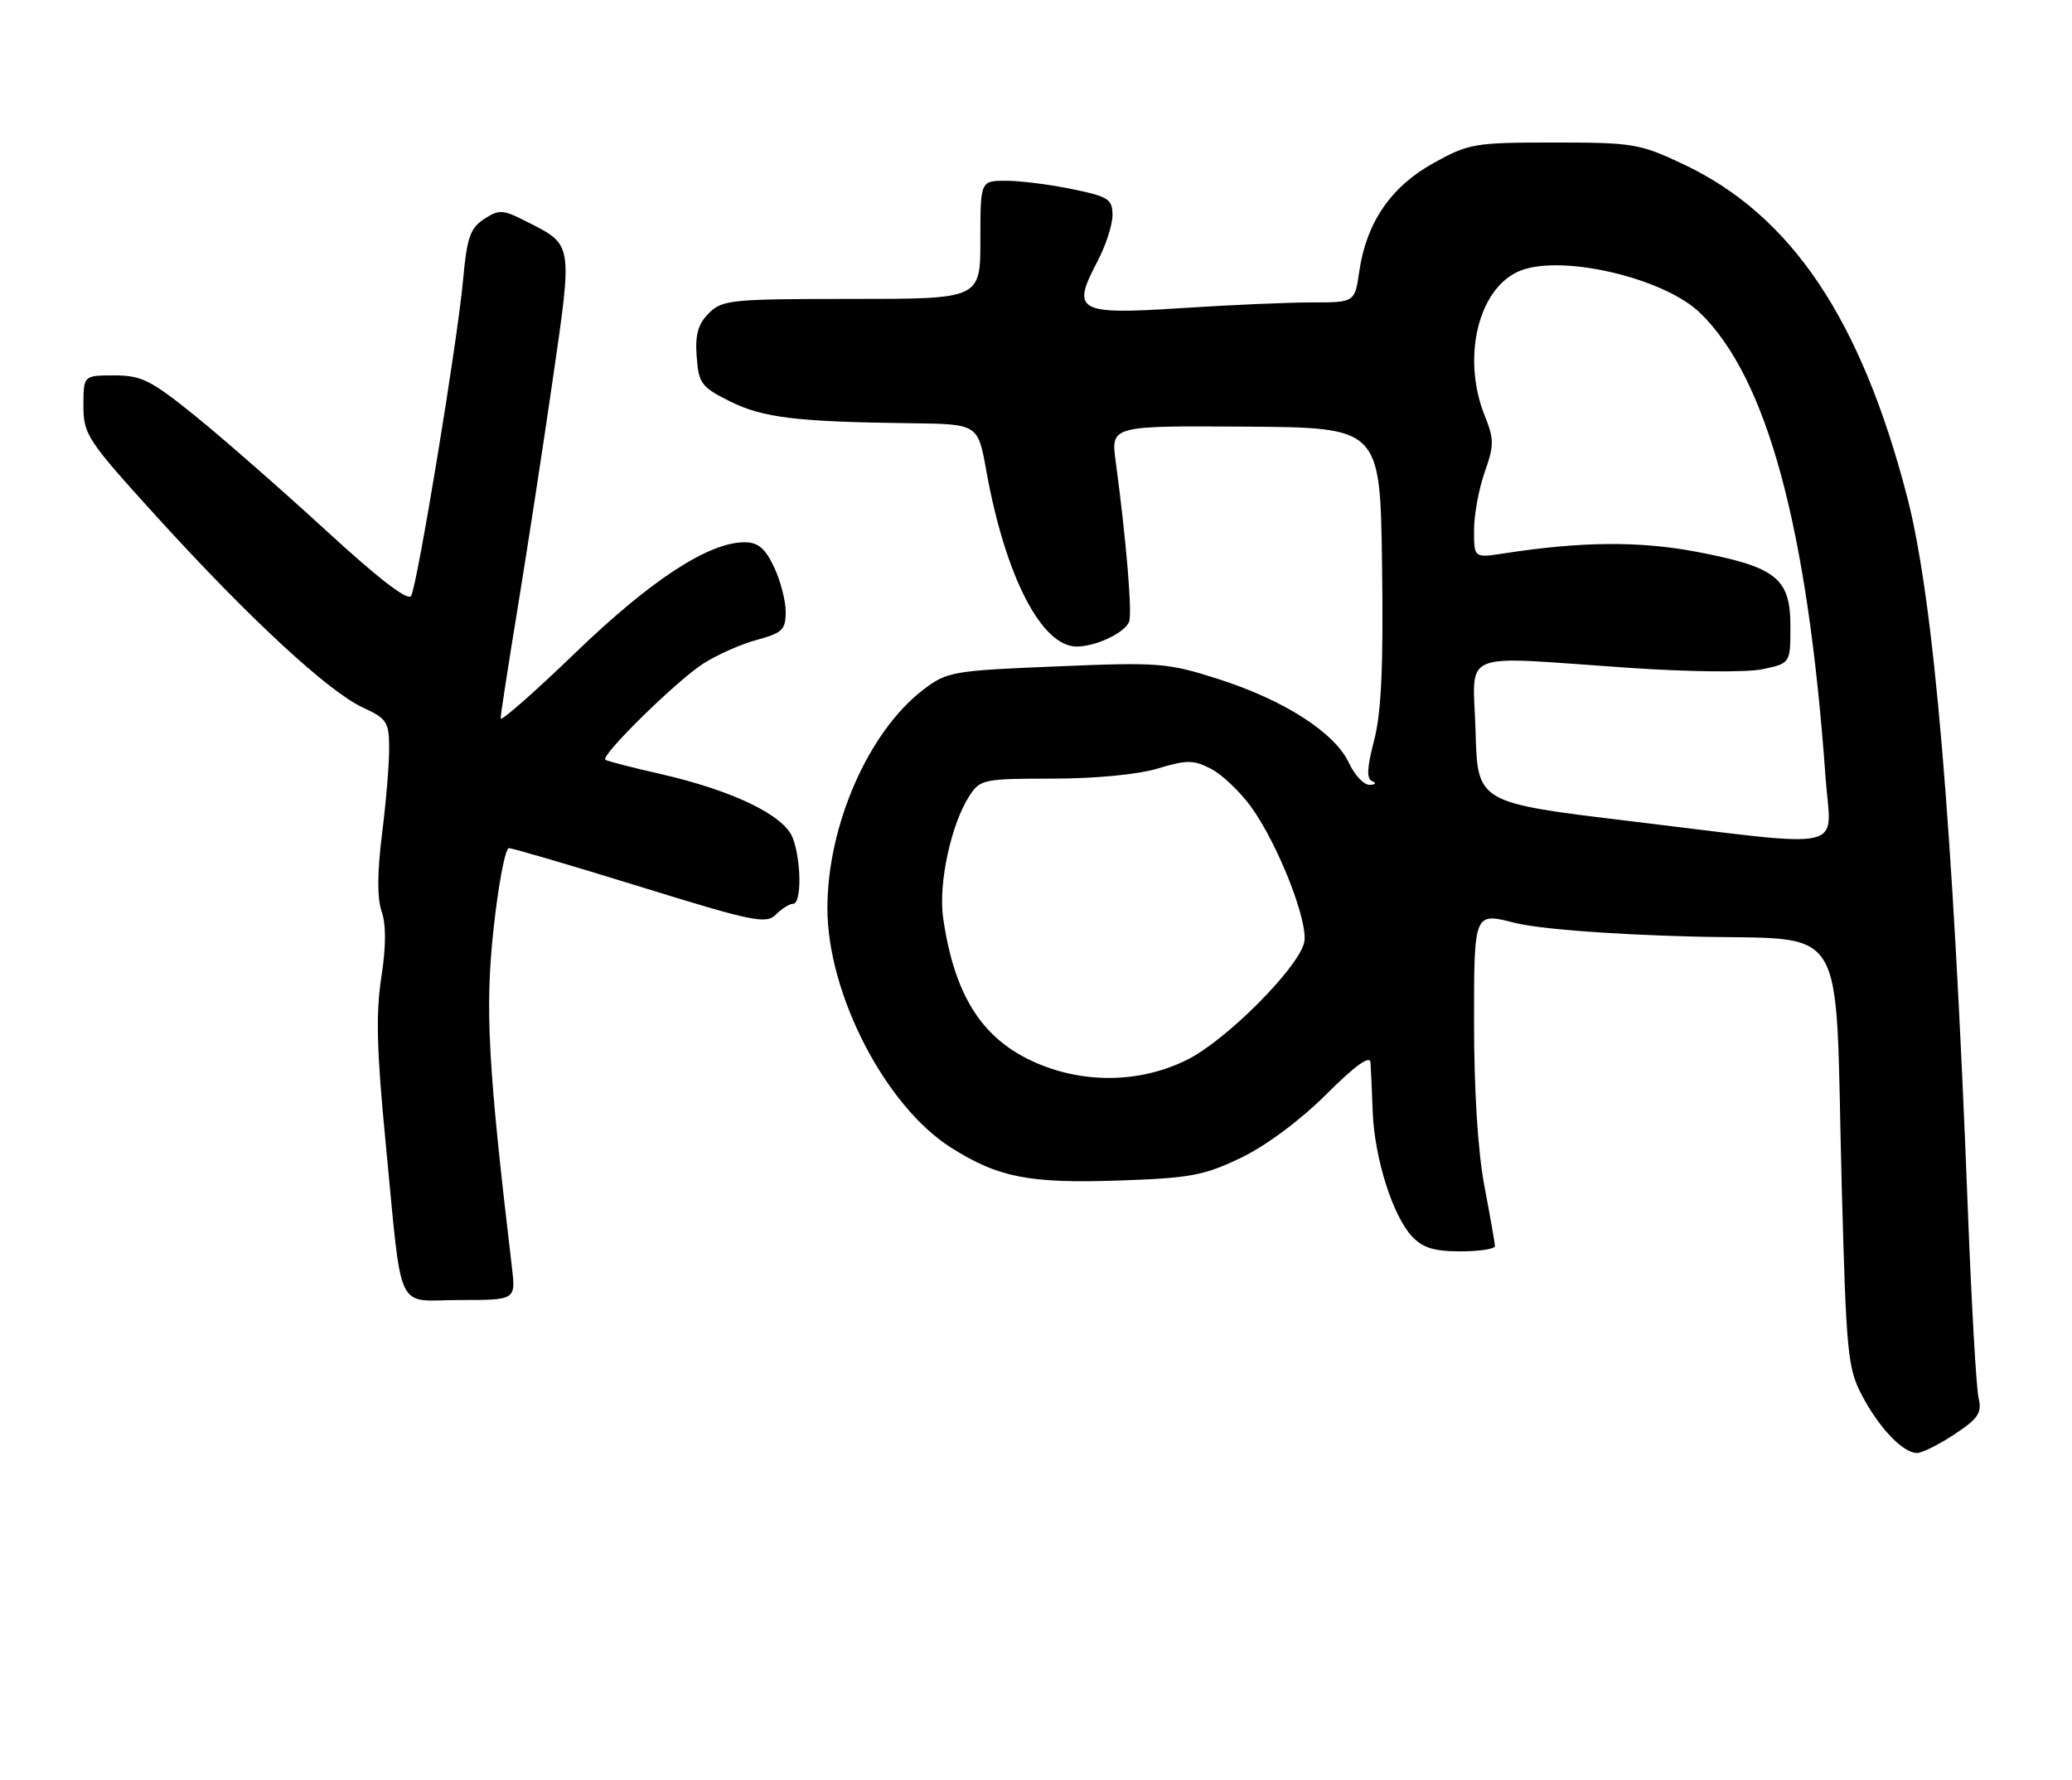 <?xml version="1.0" encoding="UTF-8" standalone="no"?>
<!DOCTYPE svg PUBLIC "-//W3C//DTD SVG 1.1//EN" "http://www.w3.org/Graphics/SVG/1.1/DTD/svg11.dtd" >
<svg xmlns="http://www.w3.org/2000/svg" xmlns:xlink="http://www.w3.org/1999/xlink" version="1.1" viewBox="0 0 298 256">
 <g >
 <path fill="currentColor"
d=" M 281.10 206.31 C 284.55 204.03 285.07 203.24 284.56 201.06 C 284.23 199.65 283.54 187.47 283.02 174.00 C 280.87 118.46 278.13 86.26 274.30 71.50 C 267.65 45.89 257.65 30.99 242.18 23.66 C 235.84 20.66 234.90 20.50 223.50 20.50 C 212.08 20.50 211.24 20.64 206.18 23.45 C 200.07 26.83 196.52 32.00 195.50 39.00 C 194.85 43.50 194.85 43.50 188.67 43.50 C 185.28 43.50 176.76 43.87 169.75 44.33 C 154.95 45.29 154.04 44.77 157.84 37.60 C 159.03 35.34 160.00 32.35 160.00 30.95 C 160.00 28.65 159.44 28.28 154.19 27.20 C 150.99 26.54 146.72 26.00 144.69 26.00 C 141.00 26.00 141.00 26.00 141.00 34.50 C 141.00 43.00 141.00 43.00 122.50 43.00 C 105.17 43.00 103.87 43.13 101.95 45.05 C 100.39 46.61 99.96 48.13 100.20 51.30 C 100.48 55.17 100.85 55.67 105.02 57.75 C 109.75 60.10 114.61 60.68 131.08 60.88 C 140.65 61.00 140.65 61.00 141.86 67.75 C 144.58 82.87 149.79 93.00 154.85 93.00 C 157.62 93.00 161.77 91.03 162.39 89.43 C 162.86 88.19 161.98 77.65 160.46 66.37 C 159.77 61.24 159.77 61.24 179.14 61.37 C 198.50 61.50 198.50 61.50 198.77 81.29 C 198.97 95.87 198.67 102.50 197.63 106.49 C 196.59 110.47 196.52 112.03 197.36 112.37 C 198.01 112.64 197.85 112.87 197.00 112.90 C 196.18 112.93 194.82 111.50 194.00 109.73 C 191.98 105.39 184.70 100.71 175.27 97.69 C 167.90 95.34 166.71 95.24 151.92 95.86 C 136.99 96.47 136.19 96.61 132.79 99.21 C 124.92 105.22 119.00 118.70 119.00 130.64 C 119.00 142.96 127.32 159.08 136.78 165.08 C 143.57 169.38 148.00 170.25 160.97 169.81 C 171.17 169.46 173.19 169.09 178.50 166.53 C 182.08 164.81 187.02 161.13 190.75 157.41 C 194.96 153.22 197.04 151.73 197.11 152.84 C 197.17 153.75 197.32 156.97 197.43 160.00 C 197.69 166.60 200.30 174.87 203.07 177.84 C 204.61 179.49 206.24 180.00 210.04 180.00 C 212.77 180.00 215.00 179.66 215.00 179.25 C 215.00 178.84 214.32 174.97 213.50 170.66 C 212.56 165.76 212.00 156.92 212.00 147.04 C 212.00 131.26 212.00 131.26 217.75 132.72 C 221.29 133.61 231.06 134.38 243.13 134.71 C 266.29 135.35 263.84 131.32 264.88 170.50 C 265.53 194.66 265.73 196.80 267.79 200.71 C 270.26 205.41 273.69 209.00 275.71 209.00 C 276.44 209.00 278.87 207.79 281.10 206.31 Z  M 73.62 182.25 C 70.18 153.21 69.74 145.17 70.98 133.66 C 71.67 127.25 72.67 122.00 73.19 122.00 C 73.71 122.00 82.22 124.50 92.09 127.55 C 108.32 132.58 110.18 132.96 111.59 131.55 C 112.44 130.70 113.56 130.00 114.07 130.00 C 115.30 130.00 115.26 123.81 114.01 120.52 C 112.77 117.27 105.42 113.72 95.02 111.34 C 90.88 110.40 87.30 109.47 87.06 109.29 C 86.31 108.72 97.27 97.95 101.11 95.48 C 103.09 94.20 106.58 92.65 108.86 92.04 C 112.52 91.05 113.00 90.58 113.00 88.00 C 113.00 86.39 112.24 83.48 111.31 81.53 C 110.04 78.85 109.01 78.00 107.08 78.00 C 101.92 78.00 93.62 83.42 82.77 93.88 C 76.85 99.59 72.00 103.85 72.00 103.35 C 72.00 102.84 73.10 95.70 74.45 87.47 C 75.80 79.23 78.07 64.47 79.49 54.65 C 82.36 34.84 82.44 35.28 75.81 31.91 C 72.31 30.12 71.80 30.09 69.62 31.51 C 67.62 32.82 67.15 34.19 66.60 40.28 C 65.80 49.10 60.05 84.03 59.13 85.72 C 58.69 86.51 54.47 83.27 46.98 76.39 C 40.67 70.59 32.21 63.18 28.19 59.92 C 21.72 54.68 20.37 54.00 16.44 54.00 C 12.00 54.00 12.00 54.00 12.00 58.37 C 12.00 62.52 12.53 63.31 22.81 74.62 C 36.01 89.11 47.25 99.50 52.22 101.79 C 55.61 103.35 55.95 103.86 55.97 107.53 C 55.99 109.74 55.53 115.32 54.95 119.92 C 54.25 125.48 54.23 129.23 54.89 131.11 C 55.54 132.99 55.53 136.18 54.84 140.60 C 54.05 145.69 54.18 151.17 55.42 163.88 C 57.92 189.64 56.69 187.00 66.14 187.00 C 74.19 187.00 74.19 187.00 73.62 182.25 Z  M 148.40 152.61 C 141.07 149.19 137.21 142.95 135.64 132.00 C 134.94 127.07 136.80 118.48 139.45 114.44 C 140.97 112.11 141.53 112.00 151.36 112.00 C 157.49 112.00 163.64 111.41 166.49 110.55 C 170.71 109.28 171.65 109.29 174.17 110.59 C 175.75 111.40 178.33 113.86 179.92 116.04 C 183.85 121.47 188.27 132.79 187.56 135.62 C 186.62 139.35 176.32 149.66 170.76 152.43 C 163.86 155.87 155.55 155.93 148.40 152.61 Z  M 234.50 118.12 C 212.50 115.47 212.50 115.47 212.22 105.24 C 211.88 93.29 209.34 94.36 234.09 96.05 C 242.96 96.66 251.20 96.74 253.50 96.26 C 257.50 95.41 257.50 95.41 257.50 90.06 C 257.50 83.16 255.46 81.55 244.00 79.37 C 235.76 77.81 227.39 77.88 216.25 79.61 C 212.00 80.26 212.00 80.26 212.00 76.26 C 212.00 74.05 212.69 70.30 213.53 67.92 C 214.90 64.04 214.90 63.20 213.53 59.78 C 210.15 51.33 212.68 41.22 218.75 38.90 C 224.83 36.58 239.36 40.02 244.50 45.00 C 254.16 54.36 259.99 75.93 262.55 111.75 C 263.33 122.72 266.58 121.98 234.50 118.12 Z "/>
</g>
</svg>